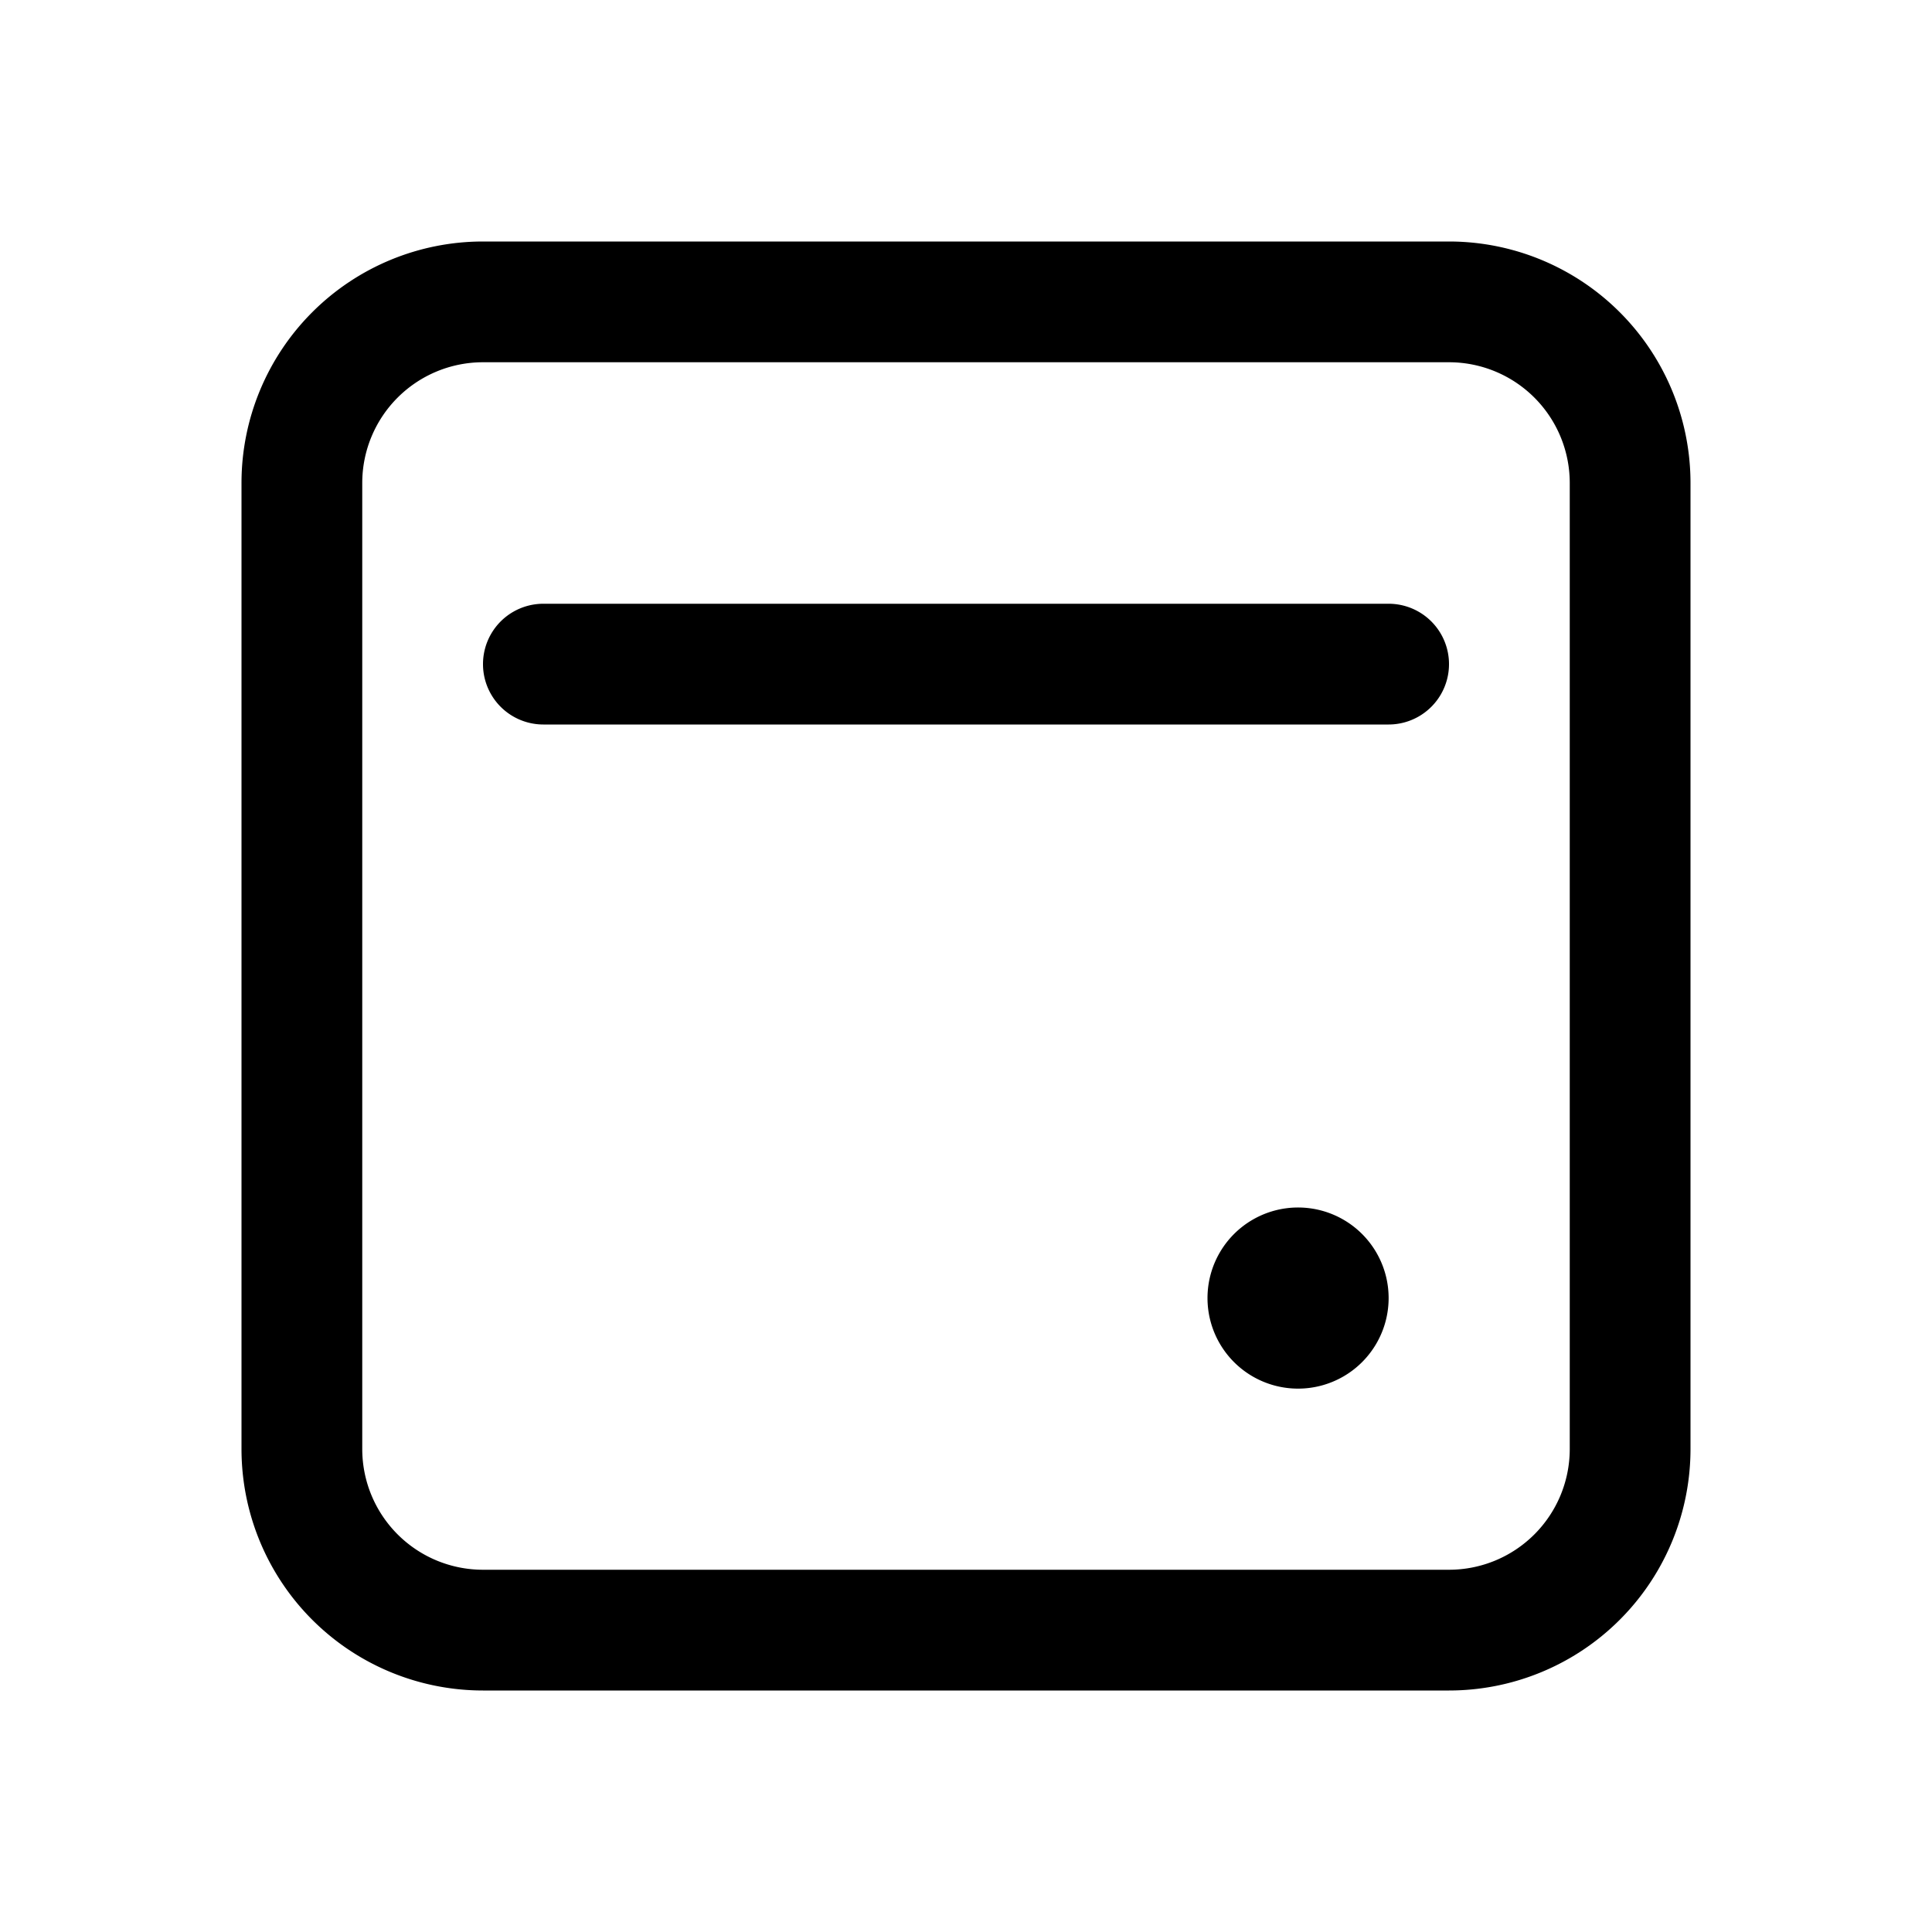 <svg
  xmlns="http://www.w3.org/2000/svg"
  width="16"
  height="16"
  fill="none"
  viewBox="0 0 16 16"
>
  <path
    fill="currentColor"
    fill-rule="evenodd"
    d="M12 2H4a2 2 0 0 0-2 2v8a2 2 0 0 0 2 2h8a2 2 0 0 0 2-2V4a2 2 0 0 0-2-2M3 4a1 1 0 0 1 1-1h8a1 1 0 0 1 1 1v8a1 1 0 0 1-1 1H4a1 1 0 0 1-1-1zm8.5 6.75a.75.75 0 1 1-1.5 0 .75.75 0 0 1 1.5 0M4.5 5a.5.5 0 0 0 0 1h7a.5.5 0 0 0 0-1z"
    clip-rule="evenodd"
  ></path>
</svg> 
